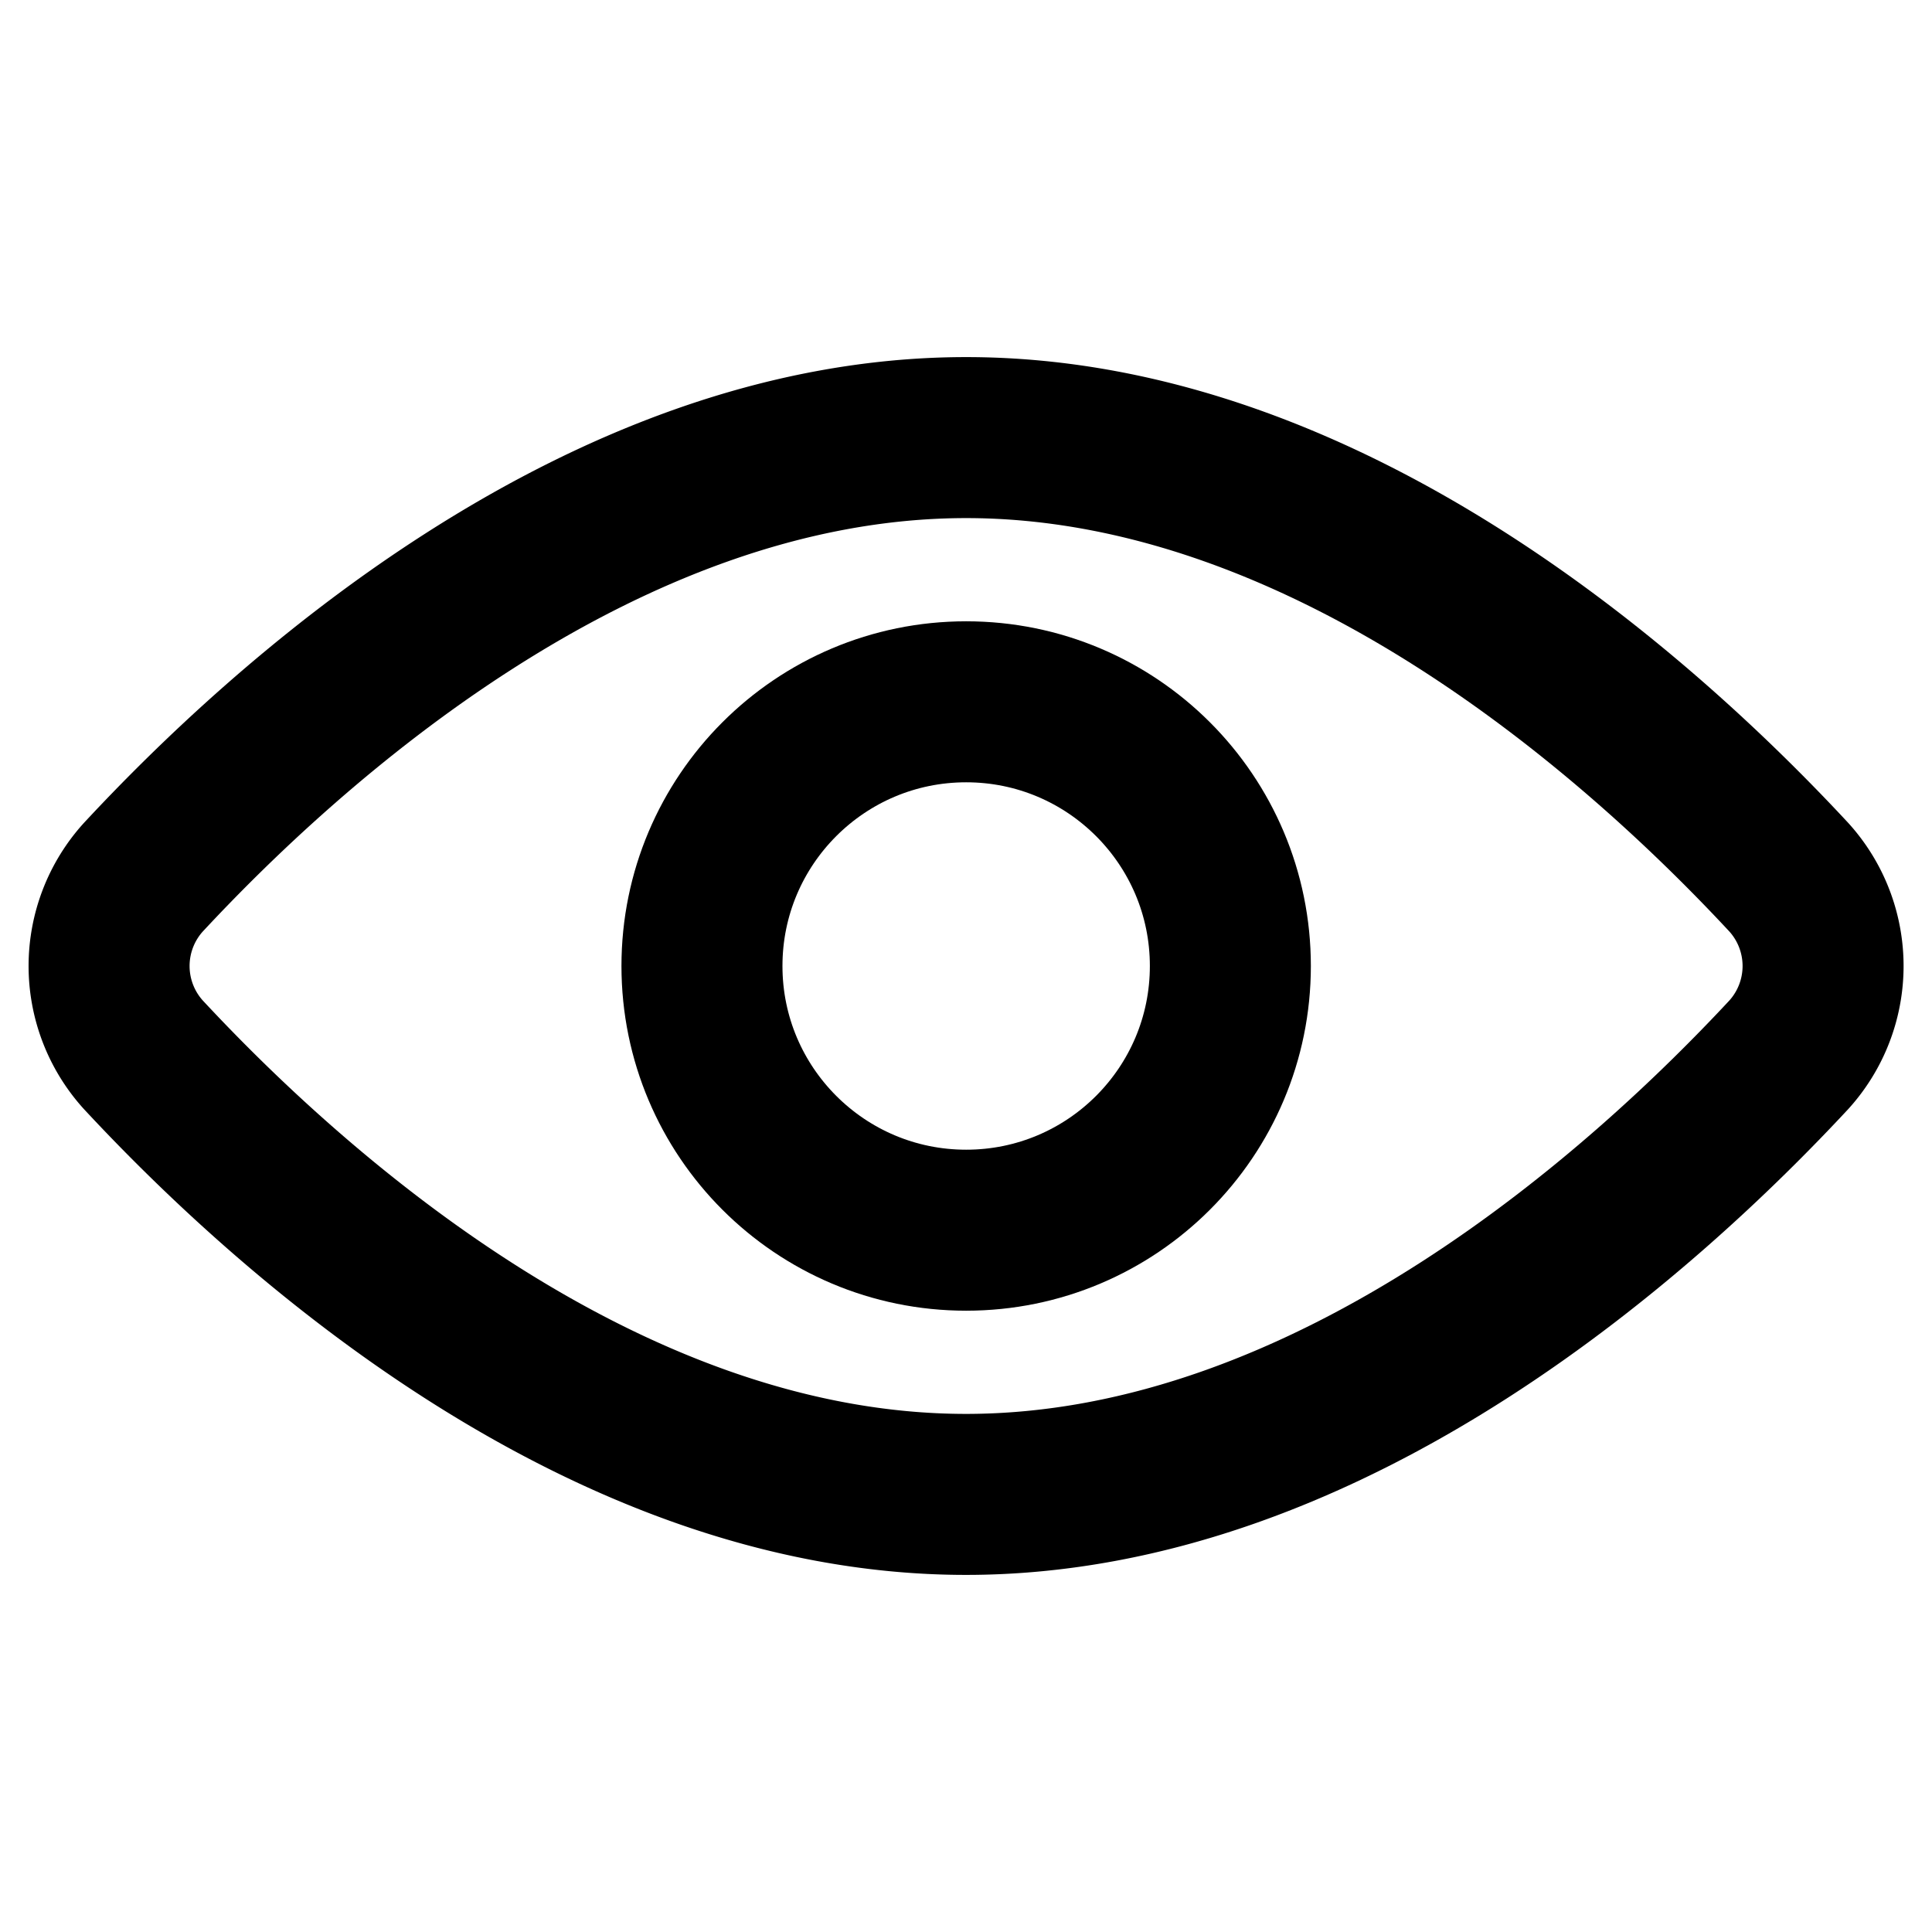 <svg xmlns="http://www.w3.org/2000/svg" width="12" height="12" viewBox="0 0 12 12">
  <g id="组_3187" data-name="组 3187" transform="translate(0.394)">
    <rect id="矩形_1473" data-name="矩形 1473" width="12" height="12" transform="translate(-0.394)" fill="none"/>
    <g id="interface-edit-view" transform="translate(-0.229 -0.282)">
      <path id="路径_2840" data-name="路径 2840" d="M10.947,5.732a.821.821,0,0,1,0,1.1c-.862.927-2.823,2.732-5.112,2.732S1.585,7.759.724,6.832a.821.821,0,0,1,0-1.1C1.585,4.805,3.546,3,5.836,3S10.086,4.805,10.947,5.732Z" fill="none" stroke="#000" stroke-linecap="round" stroke-linejoin="round" stroke-width="1"/>
      <circle id="椭圆_19" data-name="椭圆 19" cx="1.641" cy="1.641" r="1.641" transform="translate(4.195 4.641)" fill="none" stroke="#000" stroke-linecap="round" stroke-linejoin="round" stroke-width="1"/>
    </g>
  </g>
</svg>
